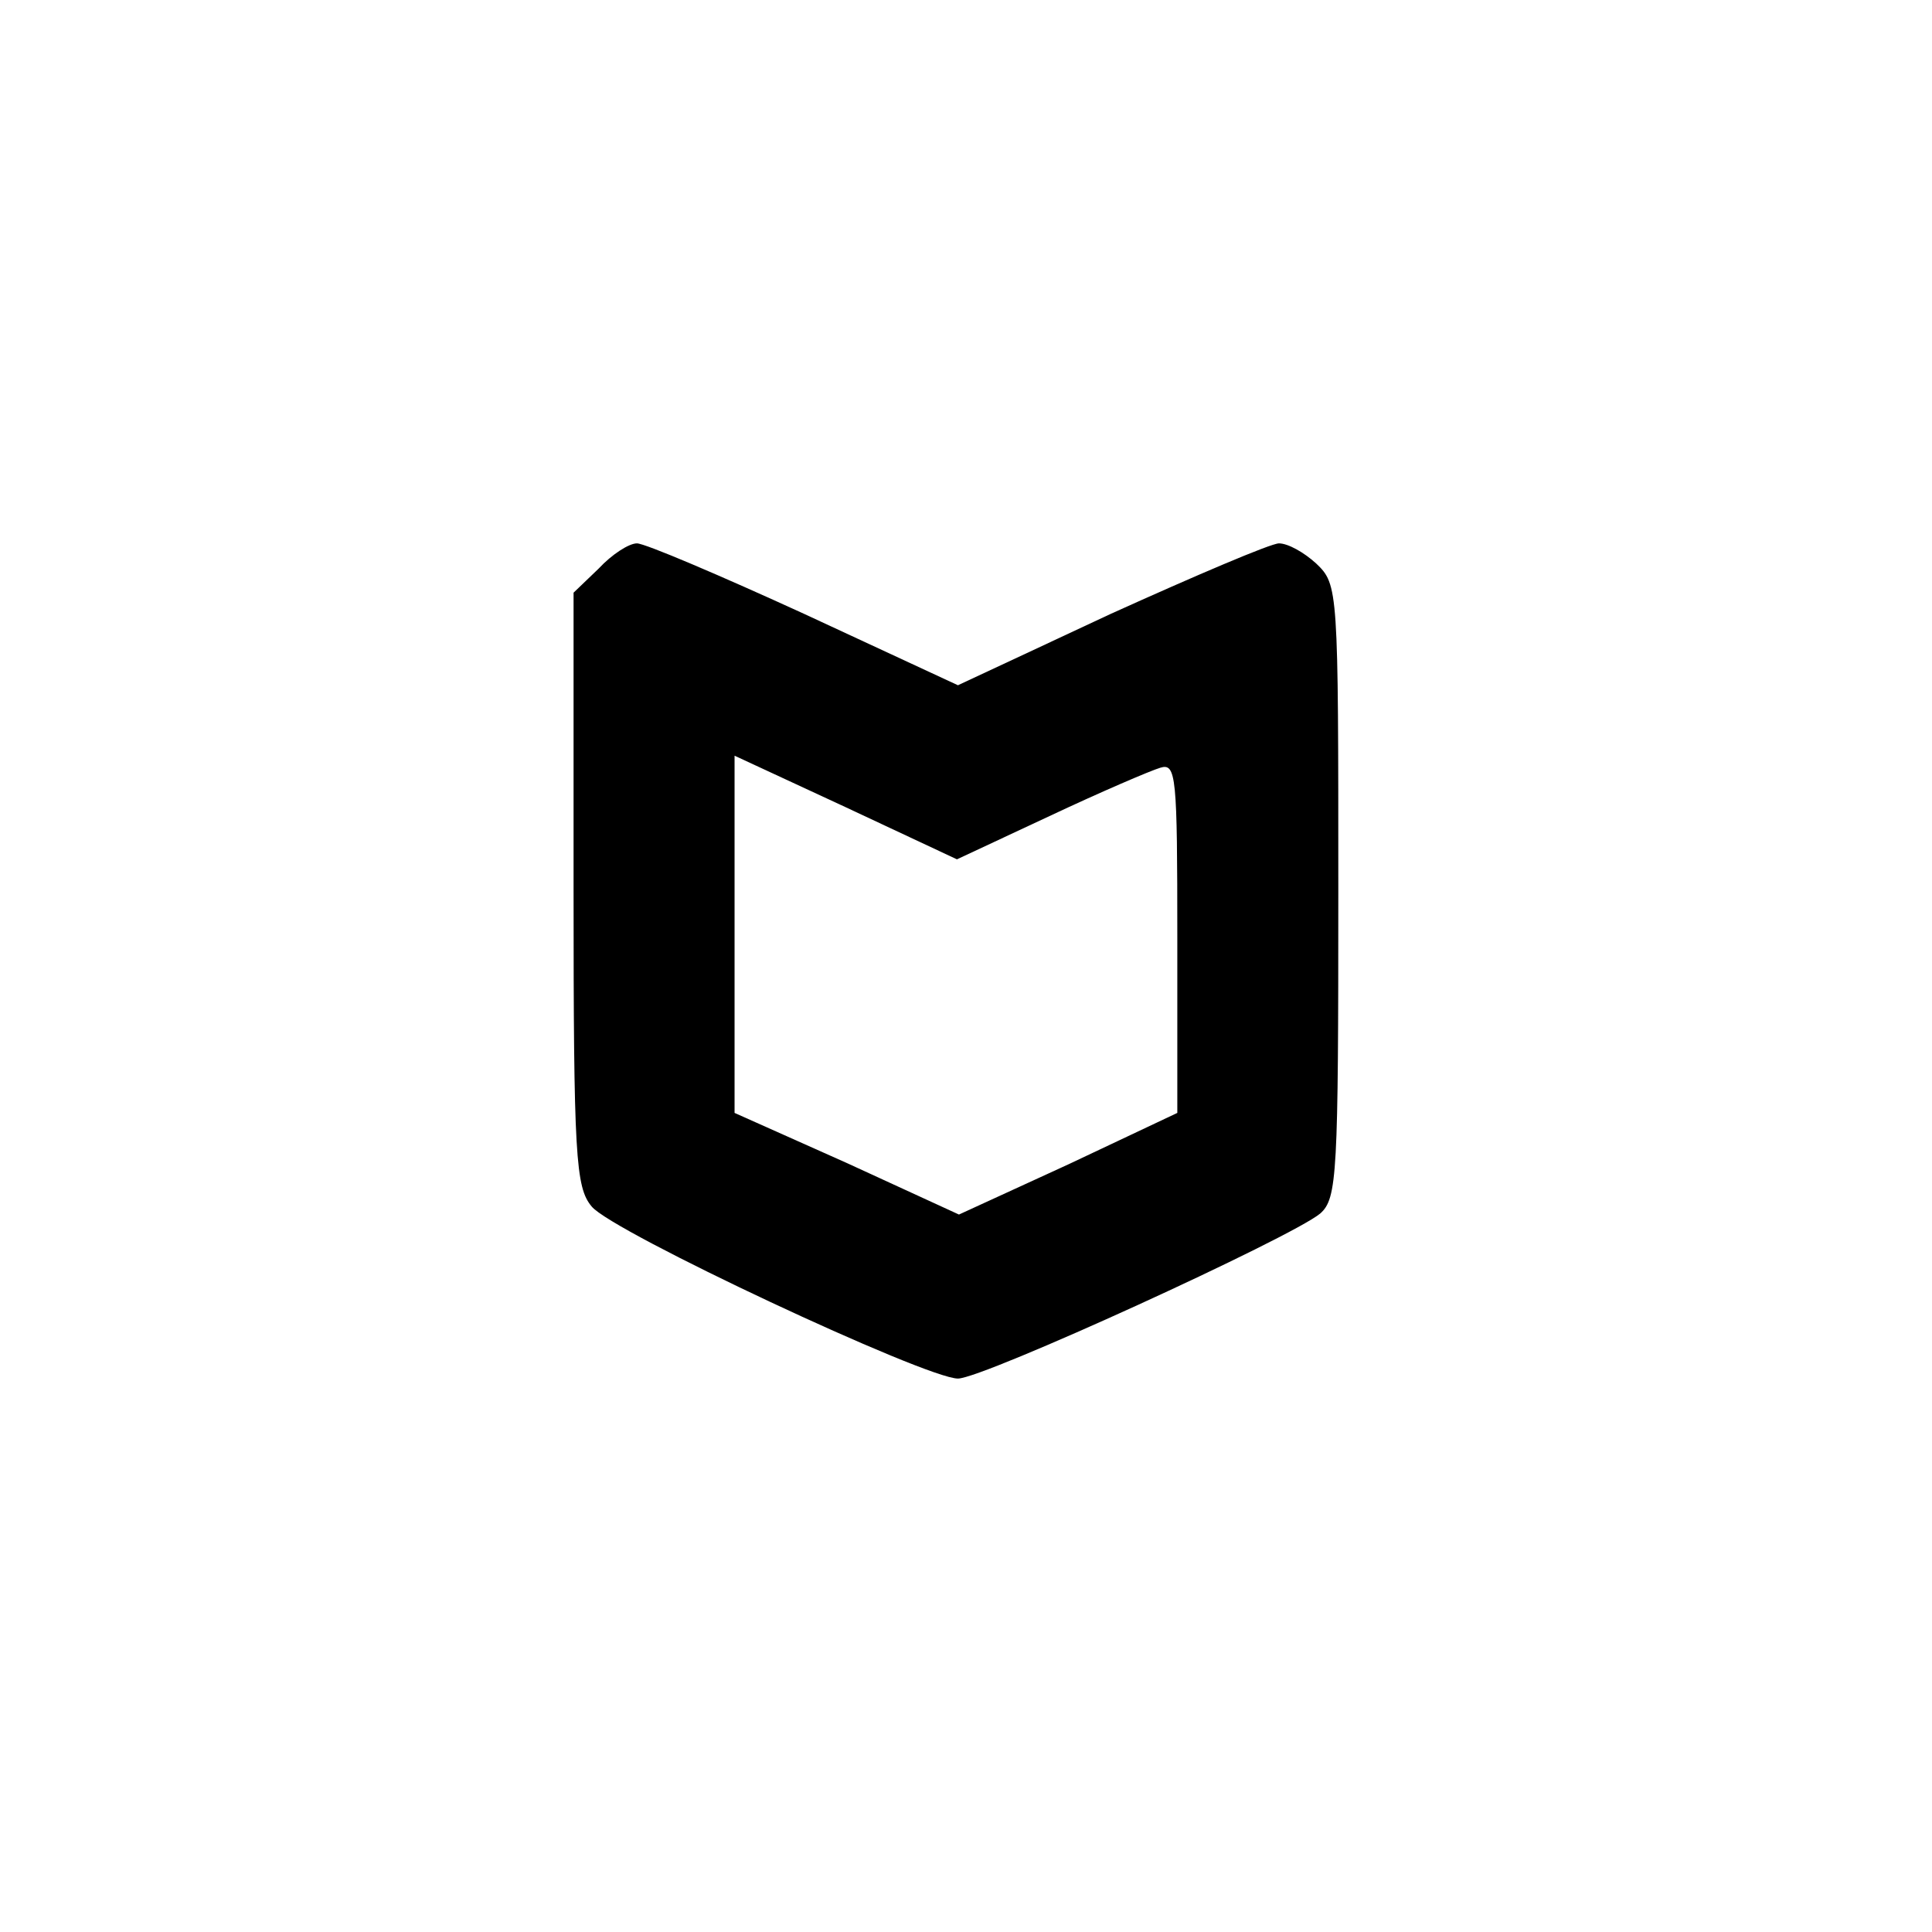<?xml version="1.0" standalone="no"?>
<!DOCTYPE svg PUBLIC "-//W3C//DTD SVG 20010904//EN"
 "http://www.w3.org/TR/2001/REC-SVG-20010904/DTD/svg10.dtd">
<svg version="1.0" xmlns="http://www.w3.org/2000/svg"
 width="192pt" height="192pt" viewBox="0 0 192 192"
 preserveAspectRatio="xMidYMid meet">
<g transform="translate(0,192) scale(0.1,-0.1)"
fill="#000000" stroke="none">
811 c445 -92 729 -532 635 -987 -62 -301 -295 -546 -601 -630 -91 -26 -329
-26 -420 0 -291 80 -516 305 -596 596 -26 91 -26 329 0 420 120 433 542 692
982 601z"/>
<path d="M595 1355 l-25 -24 0 -294 c0 -266 2 -297 18 -316 20 -25 332 -171
364 -171 25 0 331 140 360 164 17 15 18 39 18 321 0 300 0 304 -22 325 -12 11
-28 20 -37 20 -8 0 -83 -32 -167 -70 l-152 -71 -153 71 c-83 38 -158 70 -166
70 -8 0 -25 -11 -38 -25z m448 -246 c51 24 100 45 110 48 16 5 17 -8 17 -169
l0 -174 -108 -51 -109 -50 -111 51 -112 50 0 178 0 177 110 -51 111 -52 92 43z"/>
</g>
</svg>
